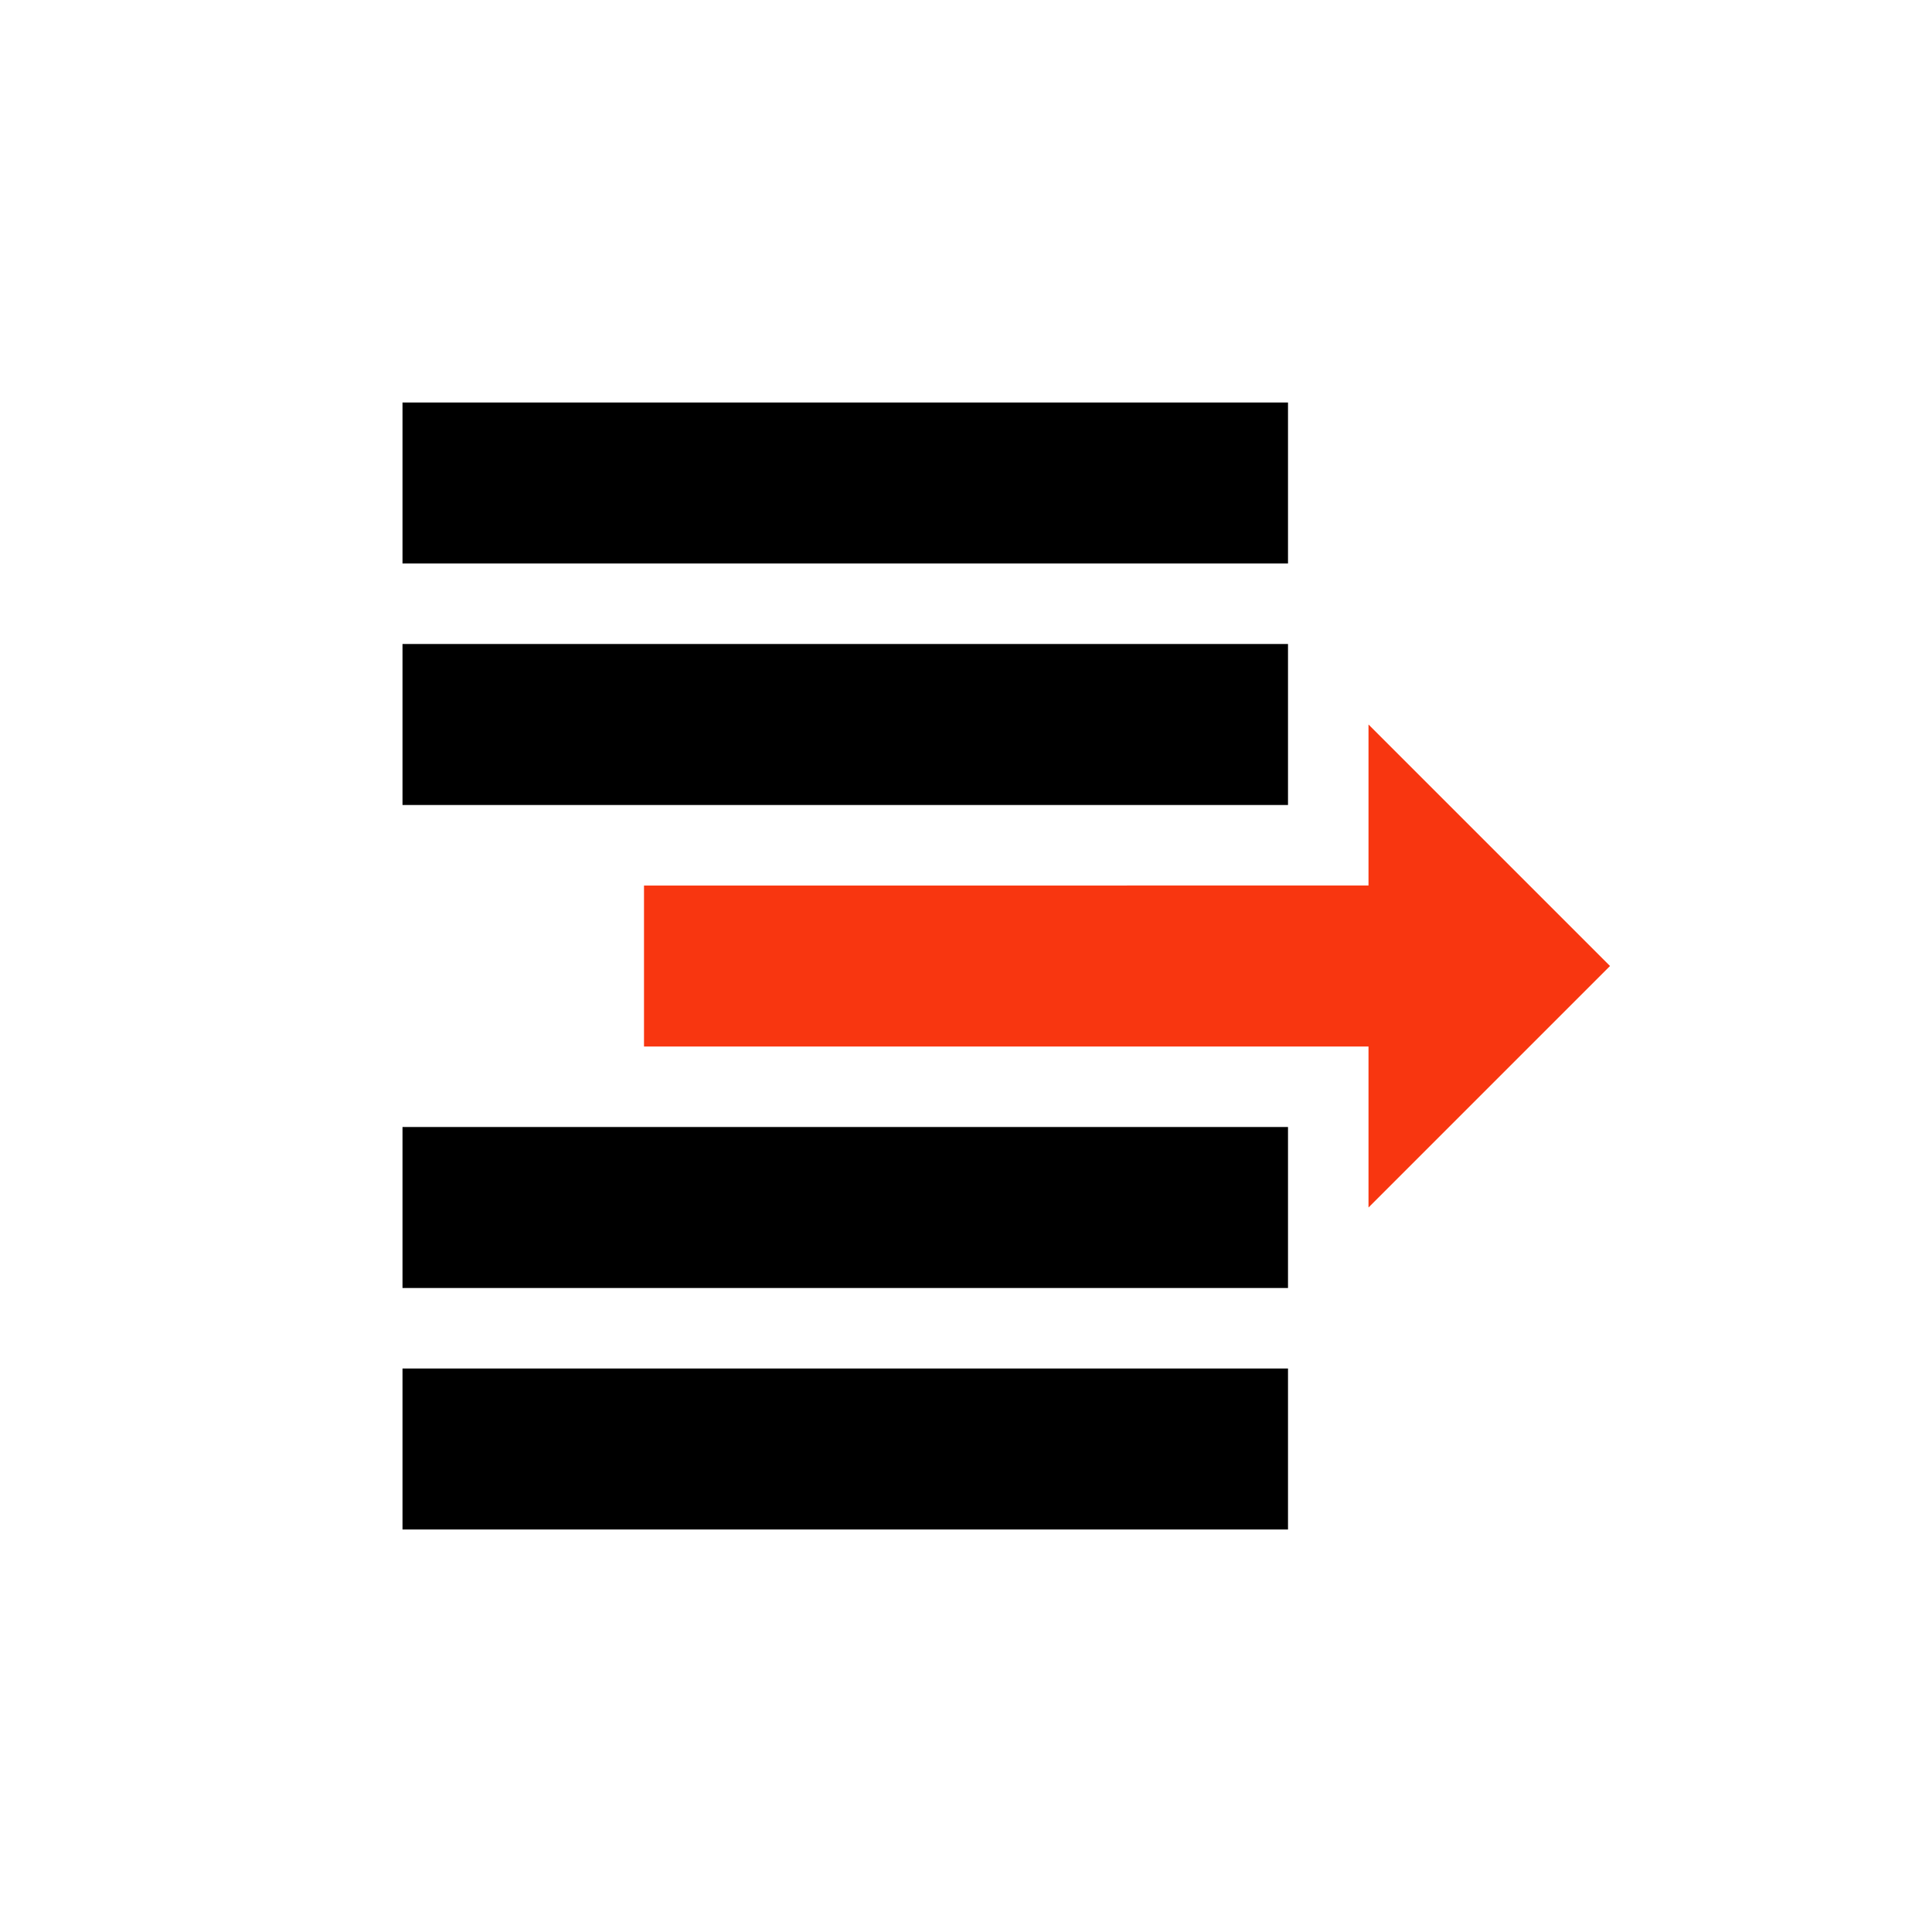 <?xml version="1.0" encoding="UTF-8"?>
<!DOCTYPE svg PUBLIC "-//W3C//DTD SVG 1.1//EN" "http://www.w3.org/Graphics/SVG/1.1/DTD/svg11.dtd">

<svg	xmlns="http://www.w3.org/2000/svg"
		version="1.1"
		xmlns:xlink="http://www.w3.org/1999/xlink"
		viewBox="0,0,24,24">

	<title>Icon Highlight</title>

	<style>
		.icon { fill: #000; }
	</style>
	<defs>
		<g id="highlight" transform="translate(4,4)">
			<path d="M 1,1 1,3 12,3 12,1 z" />
			<path d="M 1,4 1,6 12,6 12,4 z" />
			<path style="fill:#f83610;" d="m 4,7 0,2 9,0 0,2 3,-3 -3,-3 0,2 z" />
			<path d="m 1,10 0,2 11,0 0,-2 z" />
			<path d="m 1,13 0,2 11,0 0,-2 z" />
		</g>
	</defs>

	<use xlink:href="#highlight" class="icon" />

</svg>

